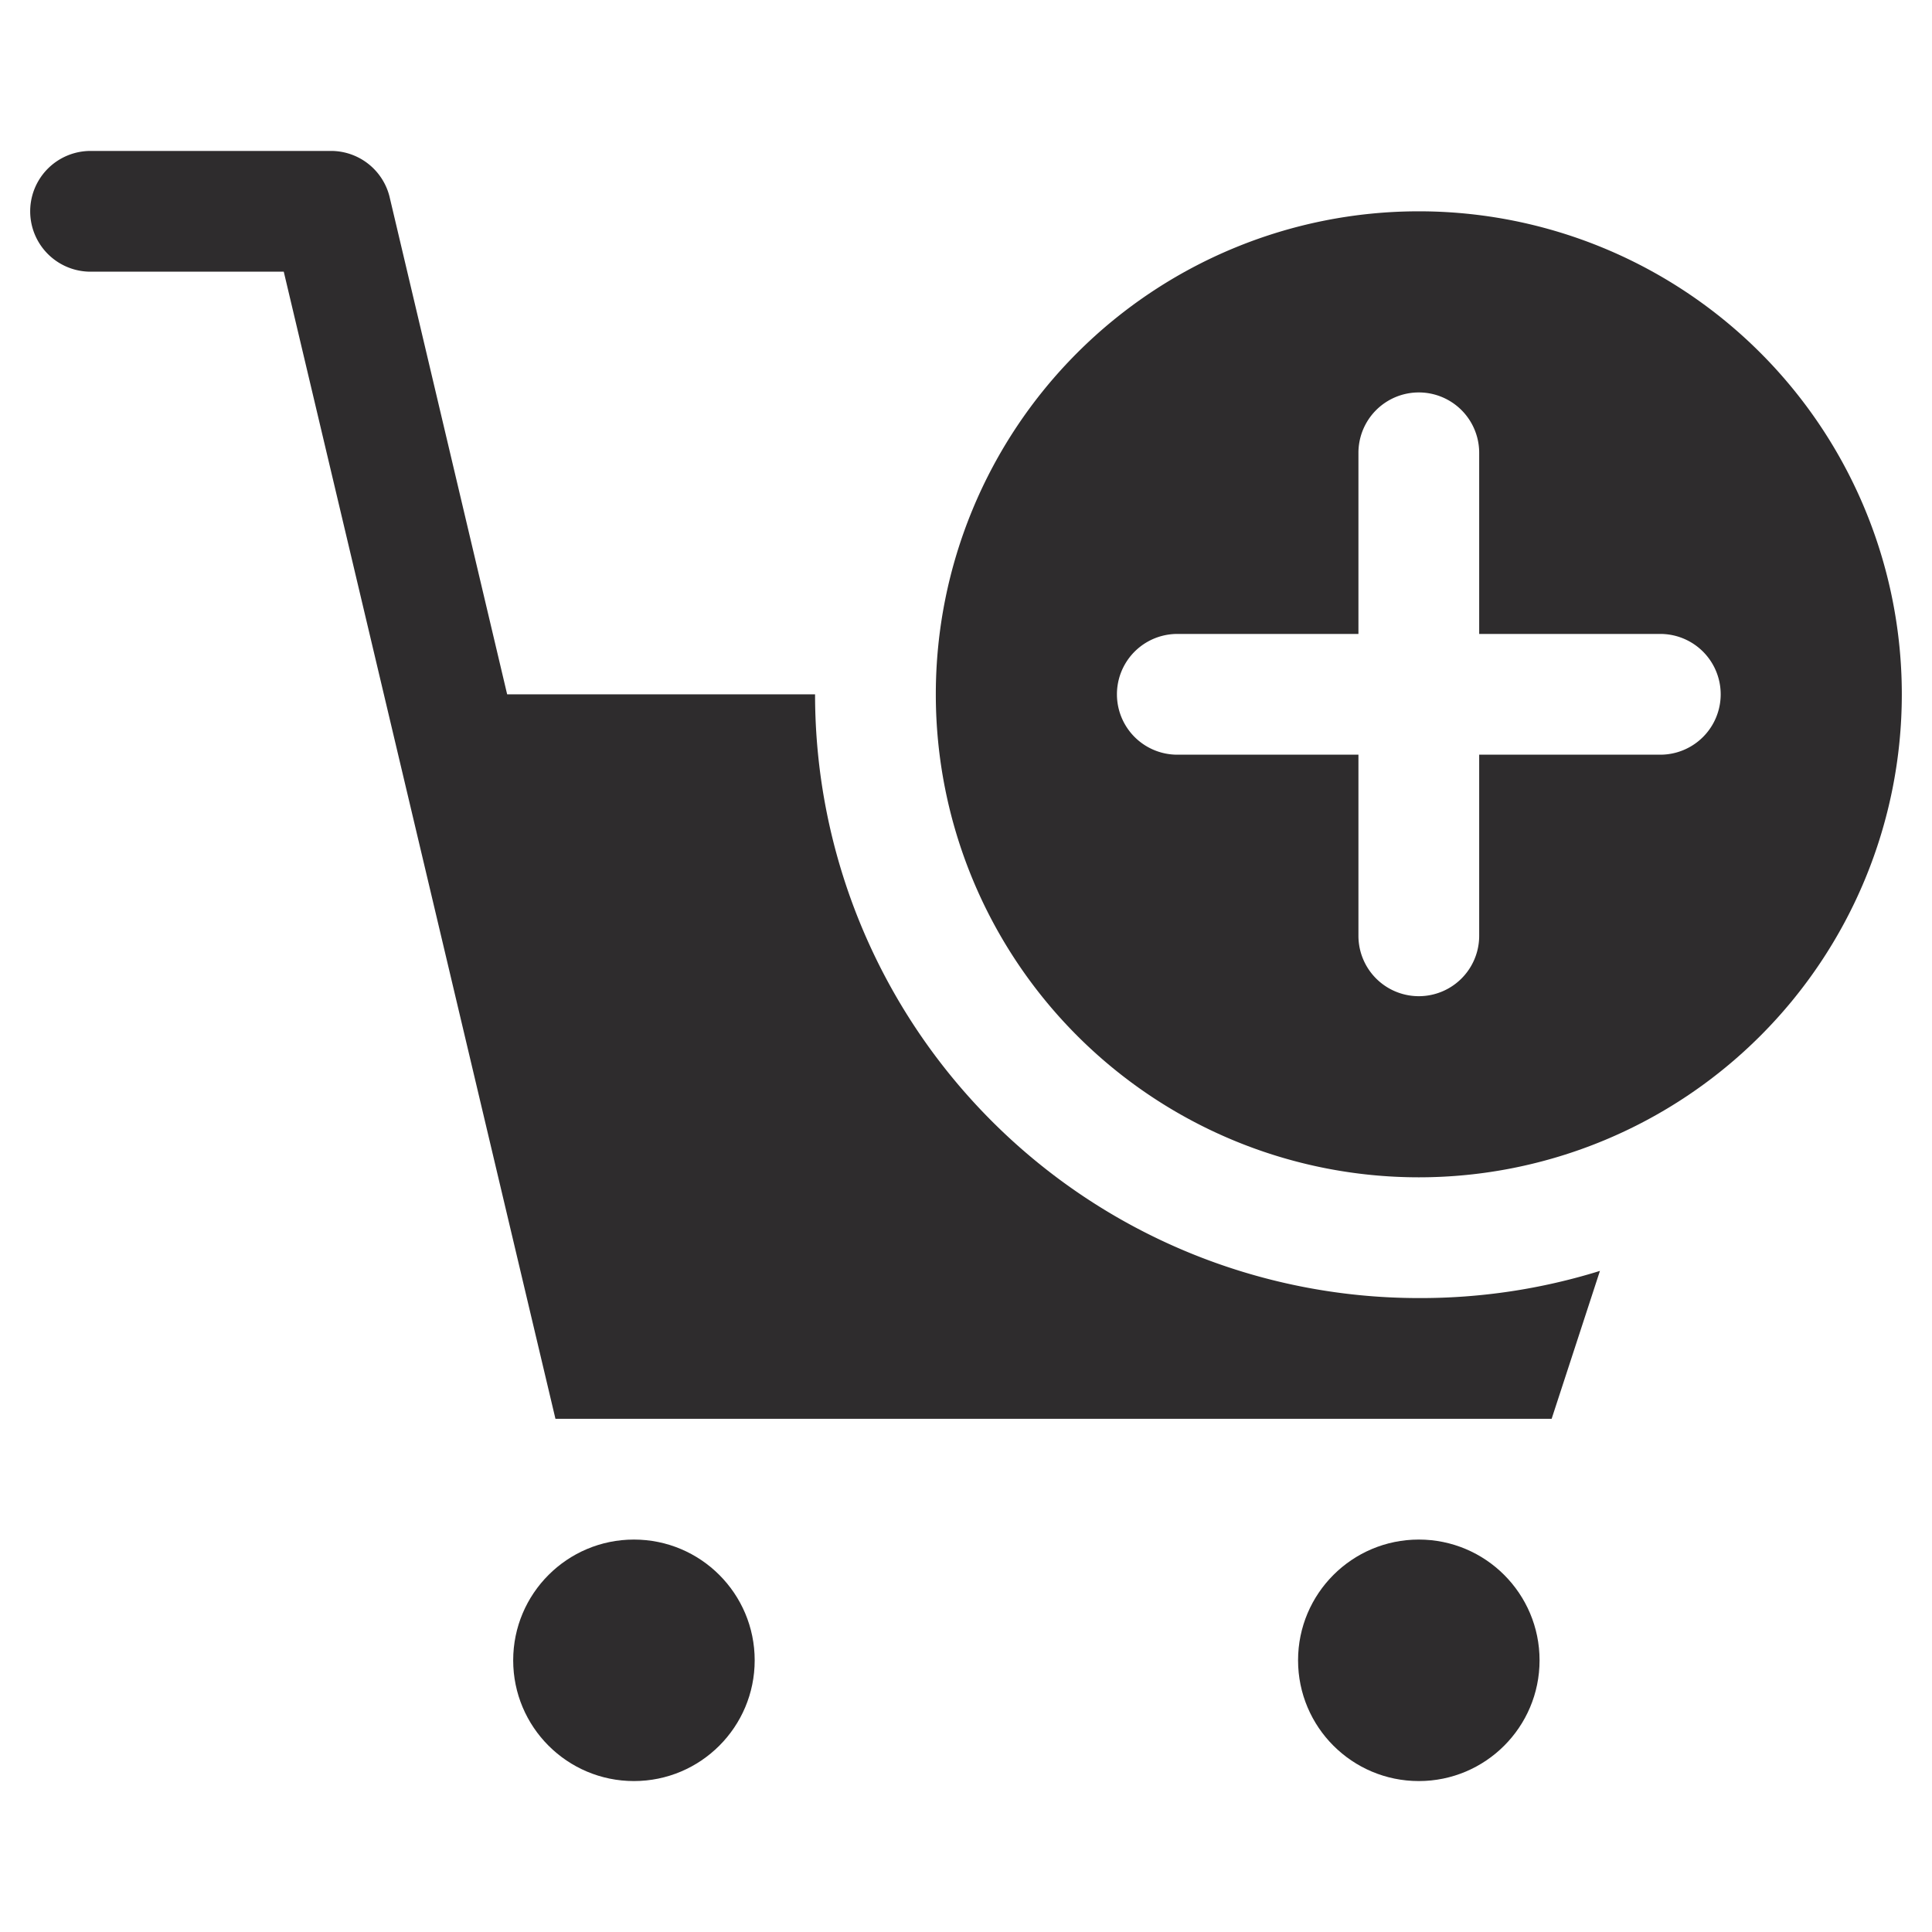 <svg viewBox="0 0 64 64" xmlns="http://www.w3.org/2000/svg"><g fill="#2e2c2d"><path d="m47 7a16 16 0 1 0 16 16 16 16 0 0 0 -16-16zm8 18h-6v6a2 2 0 1 1 -4 0v-6h-6a2 2 0 0 1 0-4h6v-6a2 2 0 1 1 4 0v6h6a2 2 0 0 1 0 4z"/><circle cx="21" cy="55" r="4"/><circle cx="47" cy="55" r="4"/><path d="m47 43a20 20 0 0 1 -20-20h-10.2l-3.9-16.5a2 2 0 0 0 -1.9-1.5h-8a2 2 0 0 0 0 4h6.4l9 38h33l1.6-4.9a20 20 0 0 1 -6 .9z"/></g></svg>